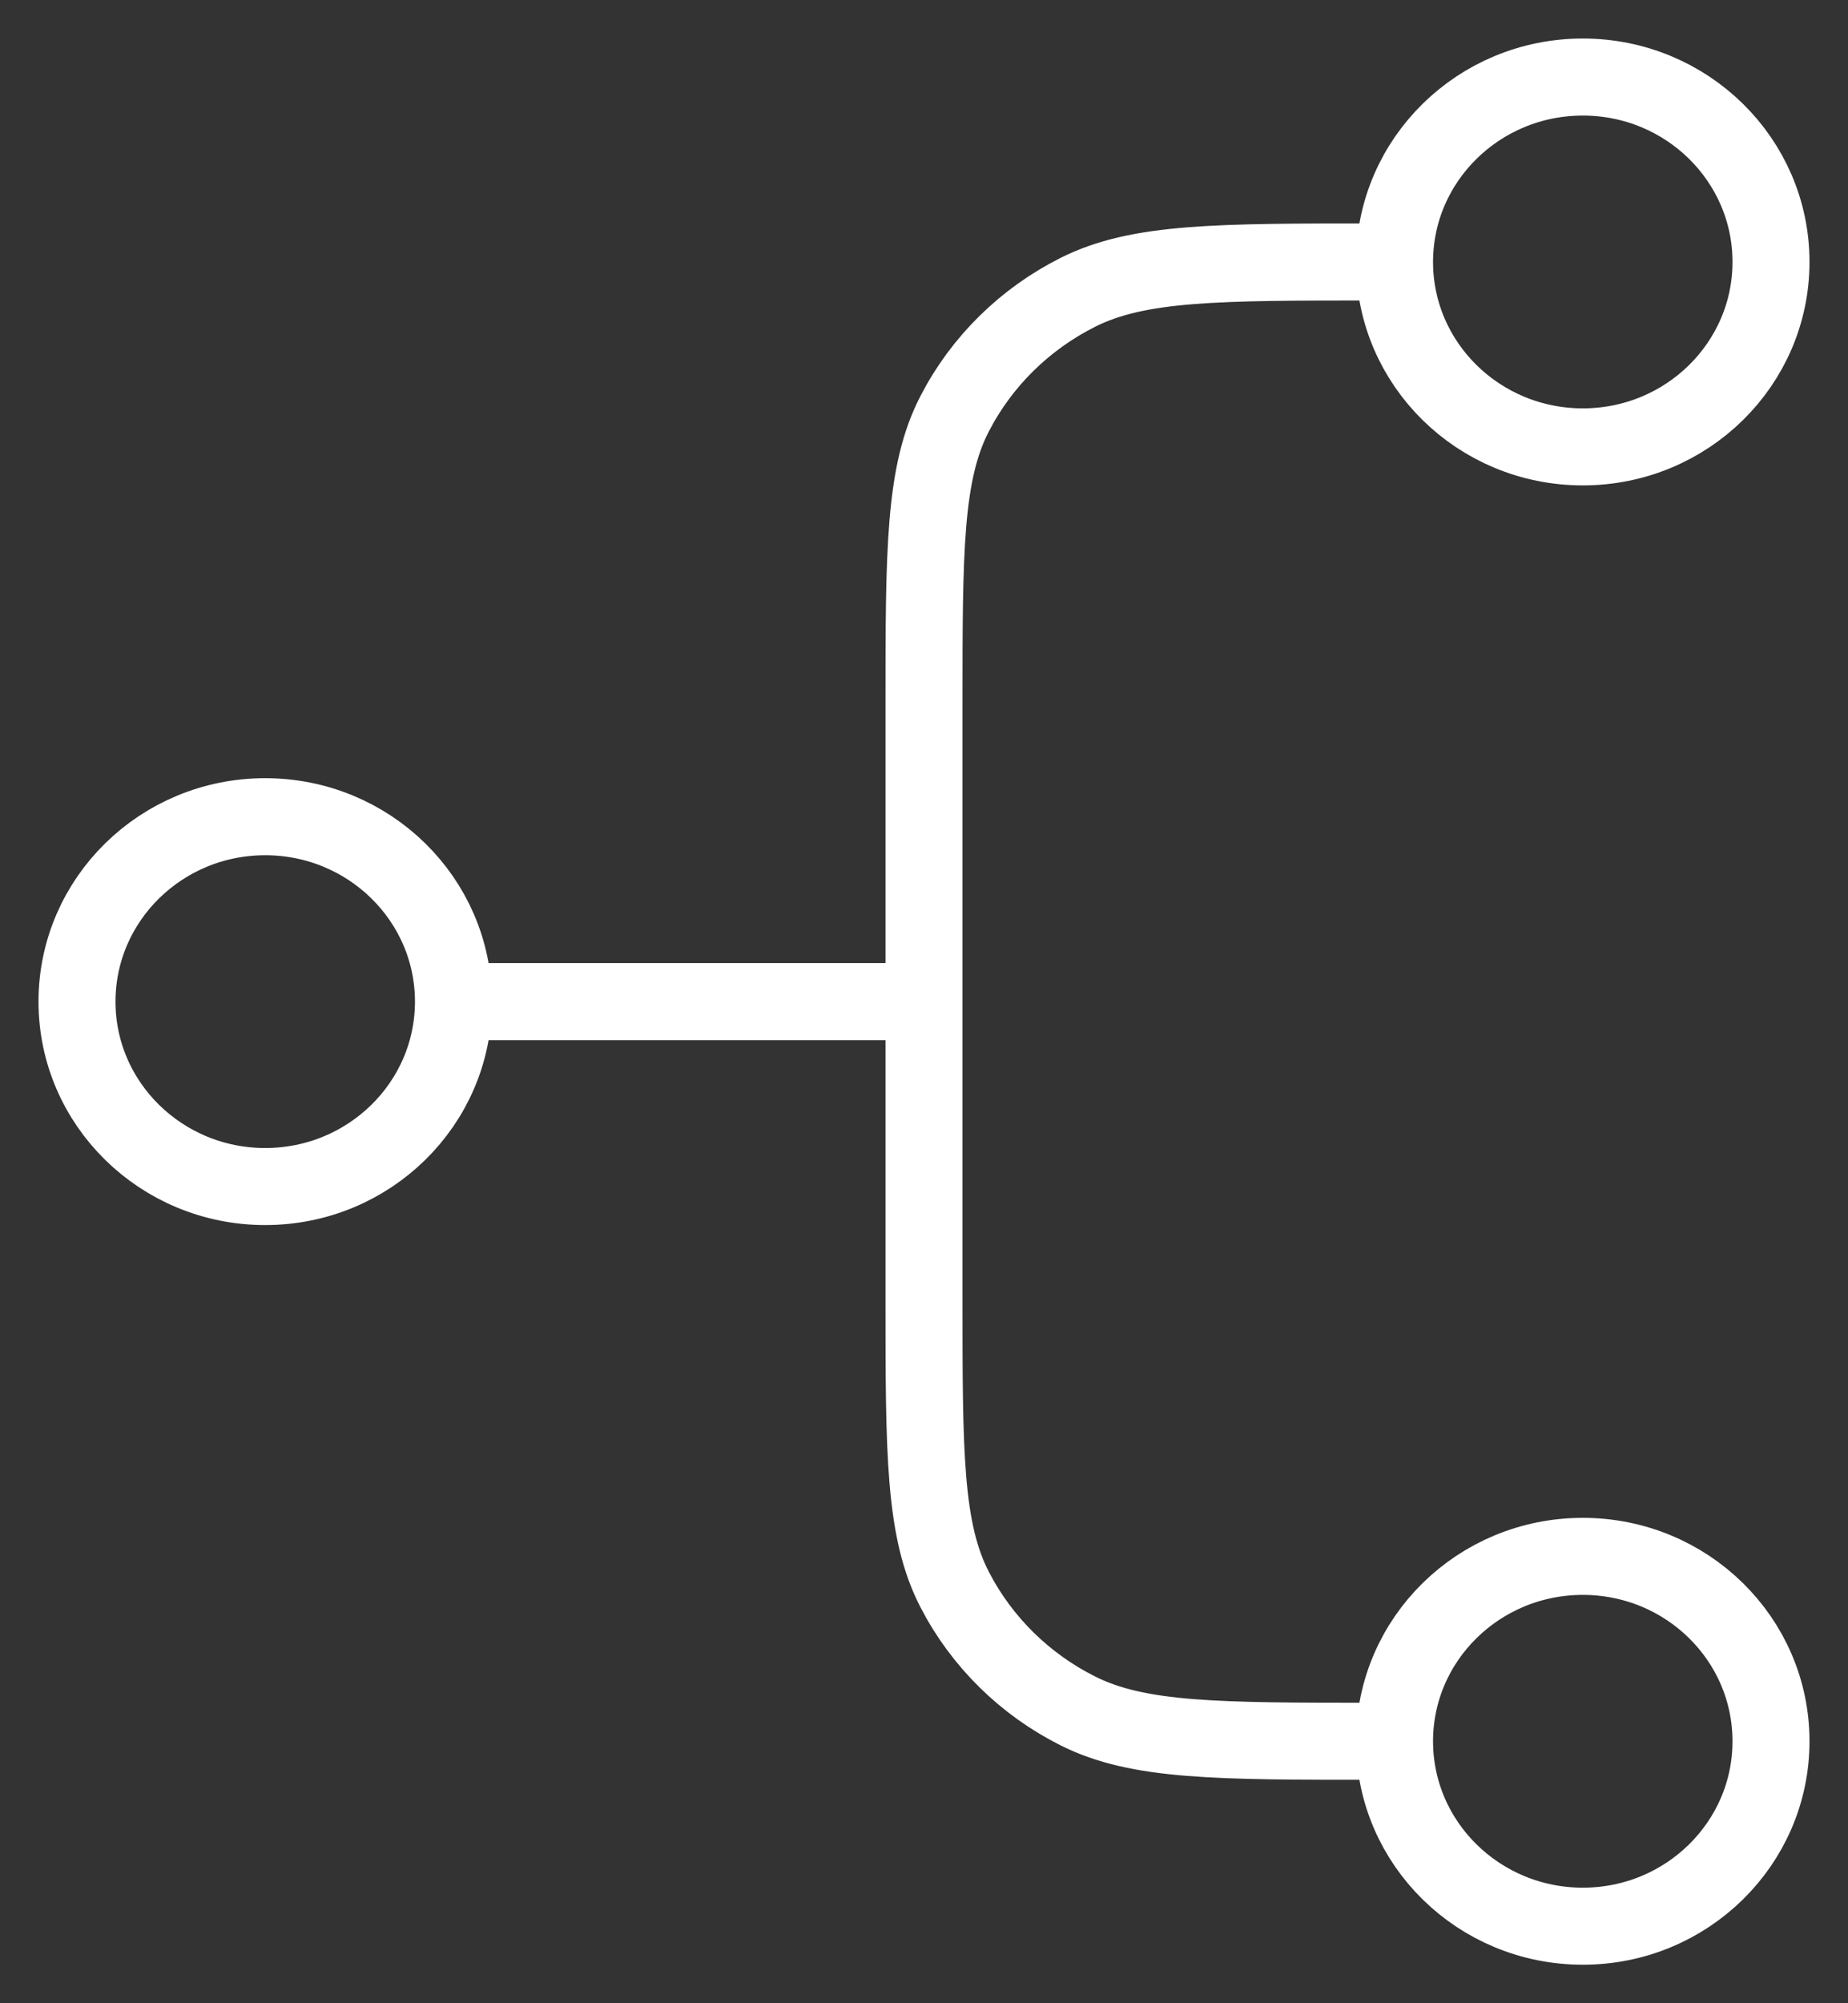 <svg width="24" height="26" viewBox="0 0 24 26" fill="none" xmlns="http://www.w3.org/2000/svg">
<rect x="0" y="0" width="24" height="26" fill="#333333" stroke="none"/>
<path d="M18.111 22.6H17.867C15.813 22.6 14.786 22.6 14.002 22.208C13.312 21.863 12.751 21.312 12.4 20.634C12 19.864 12 18.856 12 16.84V9.16C12 7.144 12 6.136 12.4 5.366C12.751 4.688 13.312 4.138 14.002 3.792C14.786 3.4 15.813 3.4 17.867 3.4H18.111M18.111 22.6C18.111 23.925 19.206 25 20.556 25C21.906 25 23 23.925 23 22.6C23 21.274 21.906 20.2 20.556 20.2C19.206 20.2 18.111 21.274 18.111 22.6ZM18.111 3.4C18.111 4.725 19.206 5.8 20.556 5.8C21.906 5.8 23 4.725 23 3.4C23 2.075 21.906 1 20.556 1C19.206 1 18.111 2.075 18.111 3.4ZM5.889 13H12M5.889 13C5.889 14.325 4.794 15.4 3.444 15.4C2.094 15.4 1 14.325 1 13C1 11.675 2.094 10.6 3.444 10.6C4.794 10.6 5.889 11.675 5.889 13Z" stroke="white" stroke-linecap="round" stroke-linejoin="round"/>
</svg>
